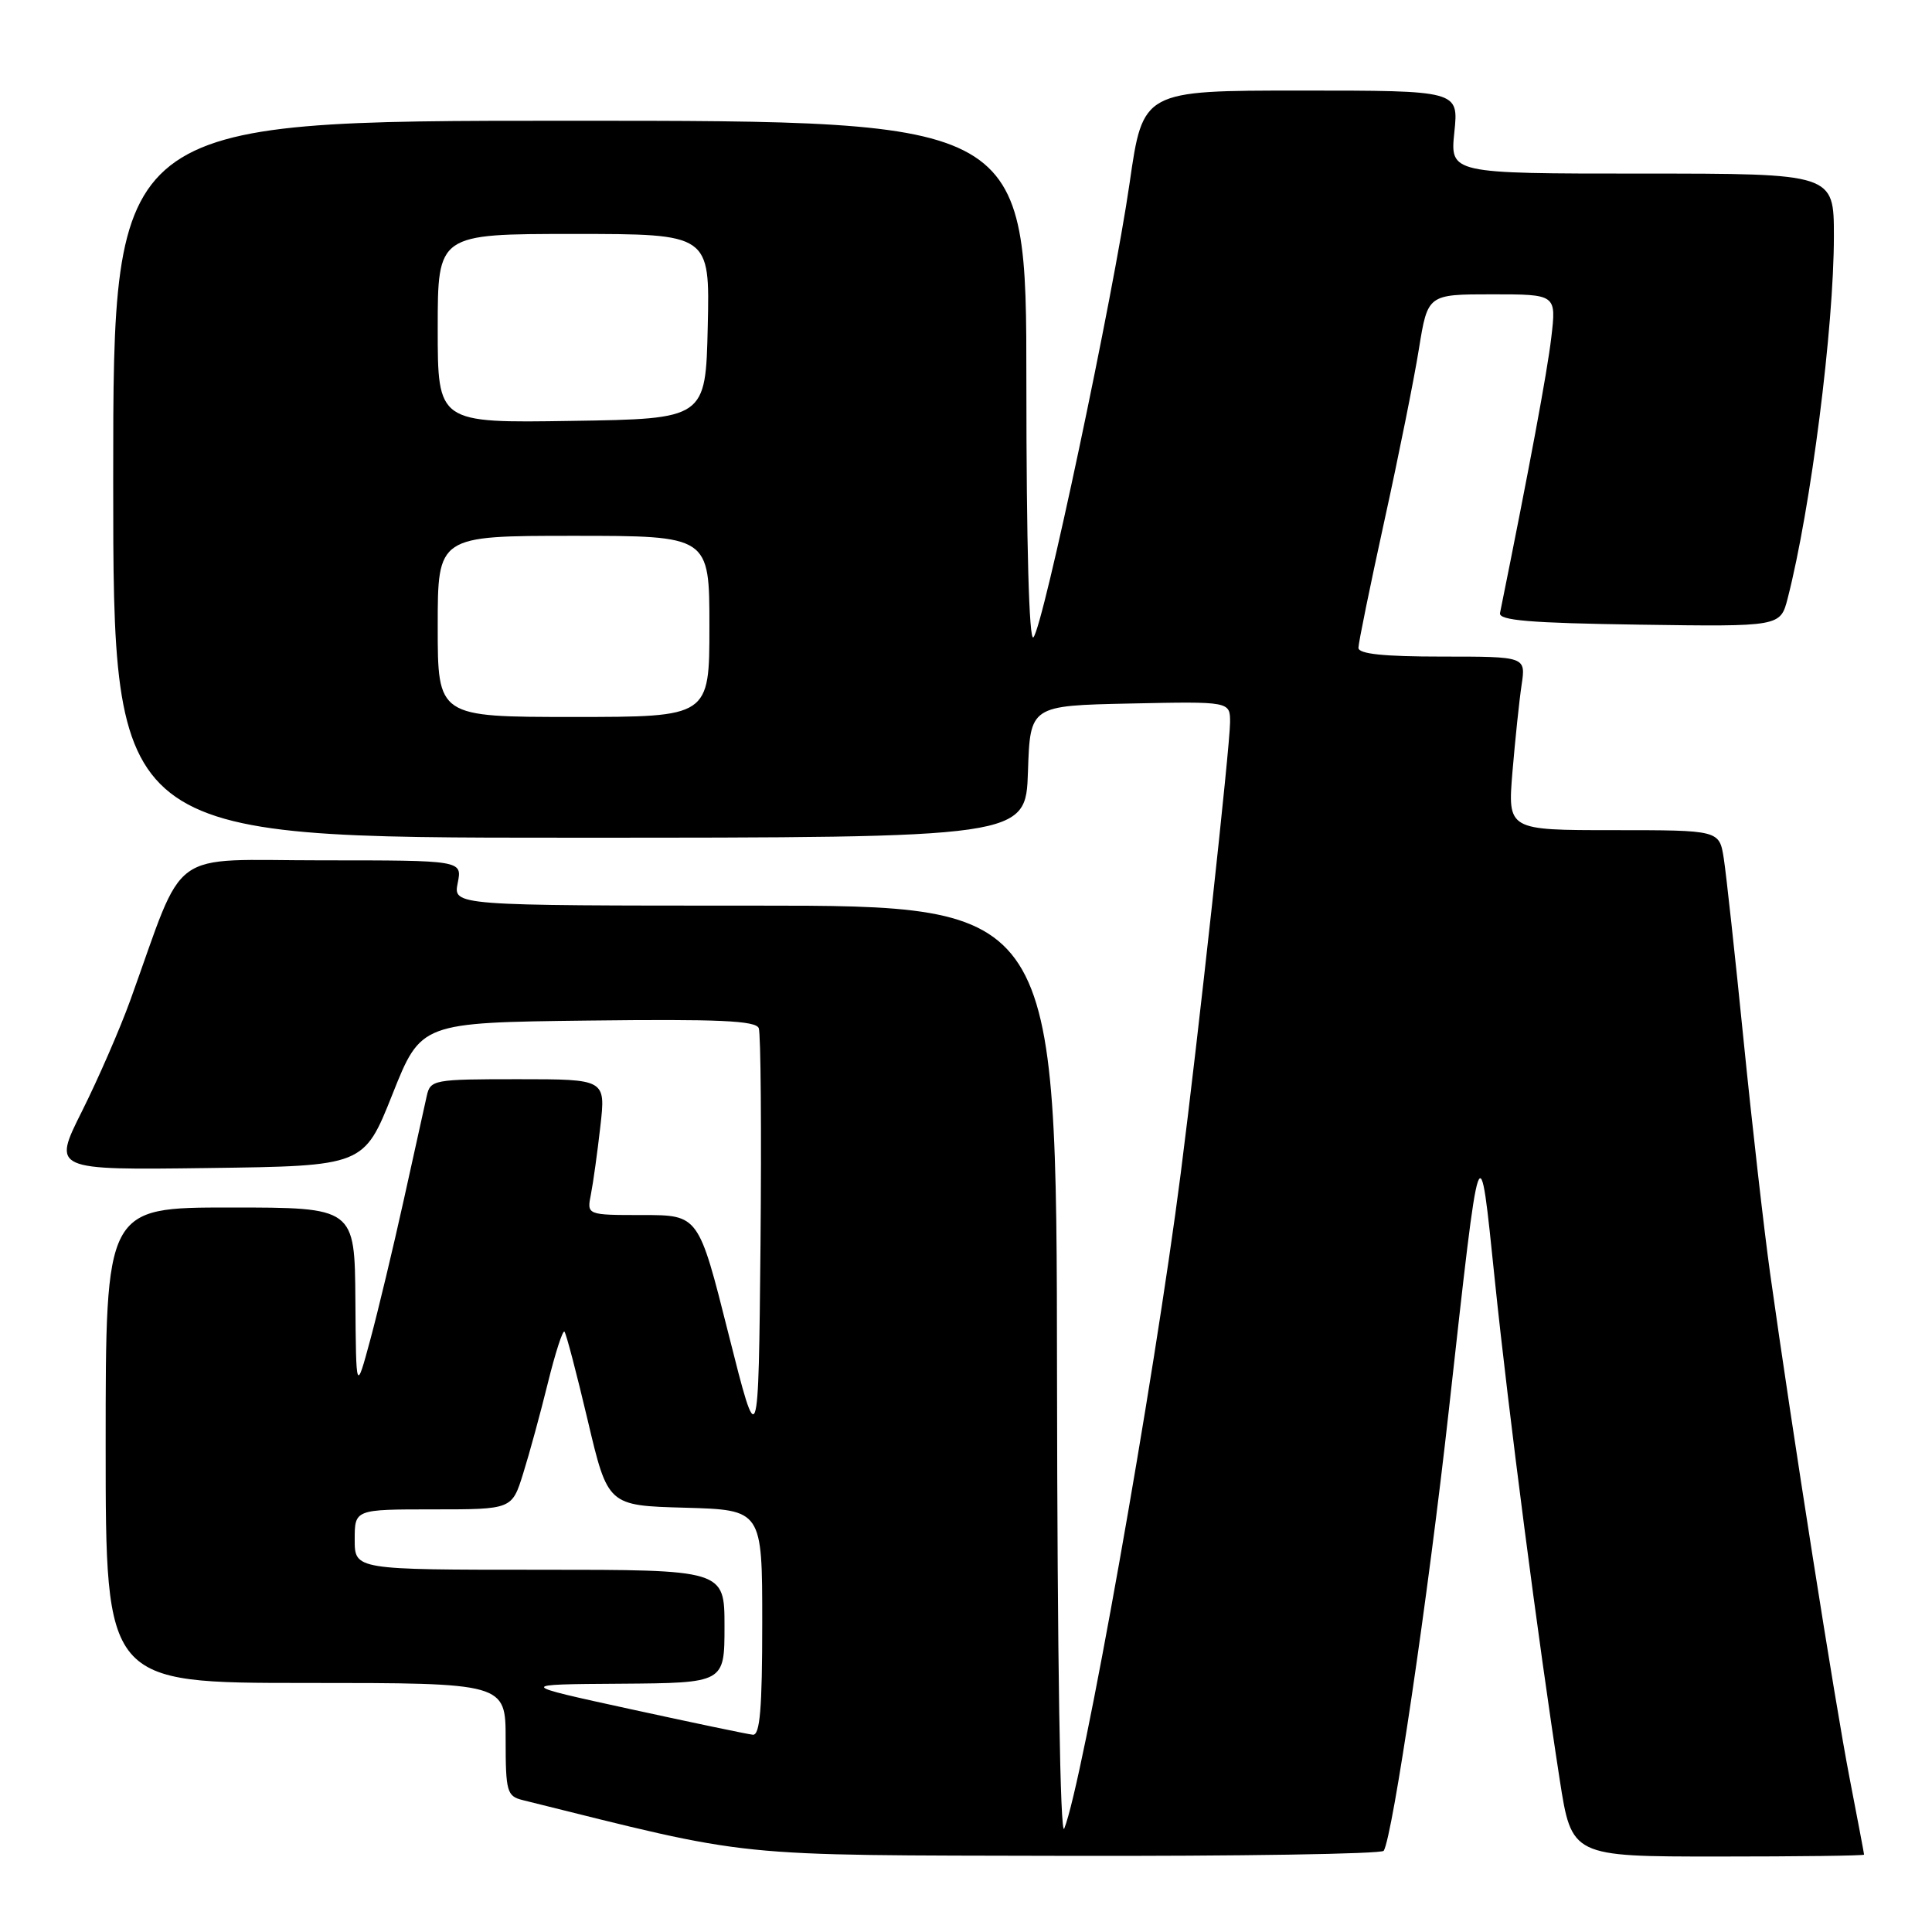 <?xml version="1.0" encoding="UTF-8" standalone="no"?>
<!DOCTYPE svg PUBLIC "-//W3C//DTD SVG 1.1//EN" "http://www.w3.org/Graphics/SVG/1.1/DTD/svg11.dtd" >
<svg xmlns="http://www.w3.org/2000/svg" xmlns:xlink="http://www.w3.org/1999/xlink" version="1.1" viewBox="0 0 256 256">
 <g >
 <path fill="currentColor"
d=" M 183.35 245.24 C 184.54 243.32 189.23 211.60 191.98 186.83 C 196.18 149.13 196.00 149.62 198.07 169.61 C 199.88 187.12 203.83 217.48 206.66 235.75 C 208.25 246.00 208.25 246.00 227.63 246.00 C 238.28 246.00 247.00 245.89 247.00 245.75 C 247.00 245.61 246.12 241.00 245.06 235.50 C 243.14 225.58 237.44 189.35 234.56 168.80 C 233.74 162.92 232.15 148.97 231.03 137.80 C 229.91 126.64 228.73 115.81 228.41 113.75 C 227.82 110.00 227.82 110.00 213.79 110.00 C 199.77 110.00 199.77 110.00 200.41 102.25 C 200.77 97.99 201.31 92.81 201.62 90.75 C 202.18 87.00 202.18 87.00 191.09 87.00 C 183.32 87.00 180.00 86.65 180.00 85.84 C 180.00 85.20 181.54 77.66 183.42 69.09 C 185.31 60.51 187.37 50.24 188.01 46.25 C 189.18 39.00 189.18 39.00 197.71 39.00 C 206.23 39.00 206.23 39.00 205.55 44.75 C 205.01 49.34 202.68 61.83 198.76 81.23 C 198.56 82.21 202.70 82.56 217.21 82.77 C 235.91 83.04 235.91 83.04 236.88 79.27 C 239.95 67.32 243.00 43.38 243.00 31.28 C 243.00 23.00 243.00 23.00 217.57 23.00 C 192.14 23.00 192.14 23.00 192.71 17.50 C 193.28 12.00 193.28 12.00 172.36 12.00 C 151.44 12.00 151.44 12.00 149.68 24.25 C 147.52 39.21 138.22 83.14 136.93 84.45 C 136.36 85.04 136.00 72.18 136.00 50.70 C 136.00 16.00 136.00 16.00 75.50 16.00 C 15.00 16.00 15.00 16.00 15.00 63.50 C 15.00 111.00 15.00 111.00 75.46 111.00 C 135.92 111.00 135.92 111.00 136.21 102.25 C 136.50 93.50 136.50 93.50 149.75 93.22 C 163.00 92.94 163.00 92.94 162.99 95.72 C 162.98 98.90 158.75 137.62 156.45 155.50 C 152.92 183.03 143.46 236.22 141.02 242.29 C 140.48 243.62 140.10 219.73 140.06 182.25 C 140.00 120.00 140.00 120.00 100.02 120.00 C 60.05 120.00 60.05 120.00 60.65 117.00 C 61.25 114.00 61.25 114.00 42.70 114.00 C 21.90 114.00 24.70 111.96 17.28 132.50 C 15.89 136.35 12.99 143.00 10.85 147.27 C 6.96 155.04 6.96 155.04 27.59 154.77 C 48.22 154.50 48.22 154.50 52.00 145.00 C 55.78 135.50 55.78 135.50 77.91 135.23 C 95.20 135.02 100.16 135.24 100.54 136.24 C 100.81 136.95 100.91 149.90 100.77 165.01 C 100.50 192.50 100.50 192.50 96.53 176.75 C 92.57 161.00 92.57 161.00 85.16 161.00 C 77.75 161.00 77.75 161.00 78.30 158.25 C 78.60 156.74 79.16 152.69 79.55 149.25 C 80.26 143.00 80.26 143.00 68.65 143.00 C 57.42 143.00 57.02 143.07 56.54 145.25 C 56.26 146.49 54.90 152.68 53.50 159.00 C 52.10 165.32 50.11 173.65 49.07 177.50 C 47.18 184.50 47.18 184.50 47.09 172.25 C 47.00 160.00 47.00 160.00 30.50 160.00 C 14.00 160.00 14.00 160.00 14.00 191.50 C 14.00 223.00 14.00 223.00 40.50 223.00 C 67.00 223.00 67.00 223.00 67.00 230.48 C 67.00 237.41 67.17 238.00 69.25 238.52 C 100.31 246.24 96.05 245.80 141.19 245.91 C 164.12 245.96 183.09 245.66 183.35 245.24 Z  M 83.50 226.46 C 68.50 223.19 68.50 223.19 82.25 223.10 C 96.00 223.00 96.00 223.00 96.00 215.50 C 96.00 208.00 96.00 208.00 71.50 208.00 C 47.00 208.00 47.00 208.00 47.00 204.00 C 47.00 200.00 47.00 200.00 57.42 200.00 C 67.84 200.00 67.84 200.00 69.32 195.25 C 70.14 192.64 71.61 187.25 72.59 183.27 C 73.57 179.29 74.56 176.23 74.79 176.45 C 75.02 176.68 76.40 181.96 77.87 188.18 C 80.54 199.50 80.54 199.50 90.77 199.78 C 101.00 200.07 101.00 200.07 101.00 215.03 C 101.00 226.41 100.70 229.97 99.75 229.86 C 99.06 229.79 91.75 228.26 83.50 226.46 Z  M 58.00 83.00 C 58.00 71.00 58.00 71.00 76.00 71.00 C 94.00 71.00 94.00 71.00 94.00 83.00 C 94.00 95.00 94.00 95.00 76.00 95.00 C 58.00 95.00 58.00 95.00 58.00 83.00 Z  M 58.00 43.52 C 58.00 31.00 58.00 31.00 76.03 31.00 C 94.06 31.00 94.06 31.00 93.78 43.25 C 93.50 55.50 93.50 55.50 75.75 55.77 C 58.00 56.05 58.00 56.05 58.00 43.52 Z "/>
</g>
</svg>